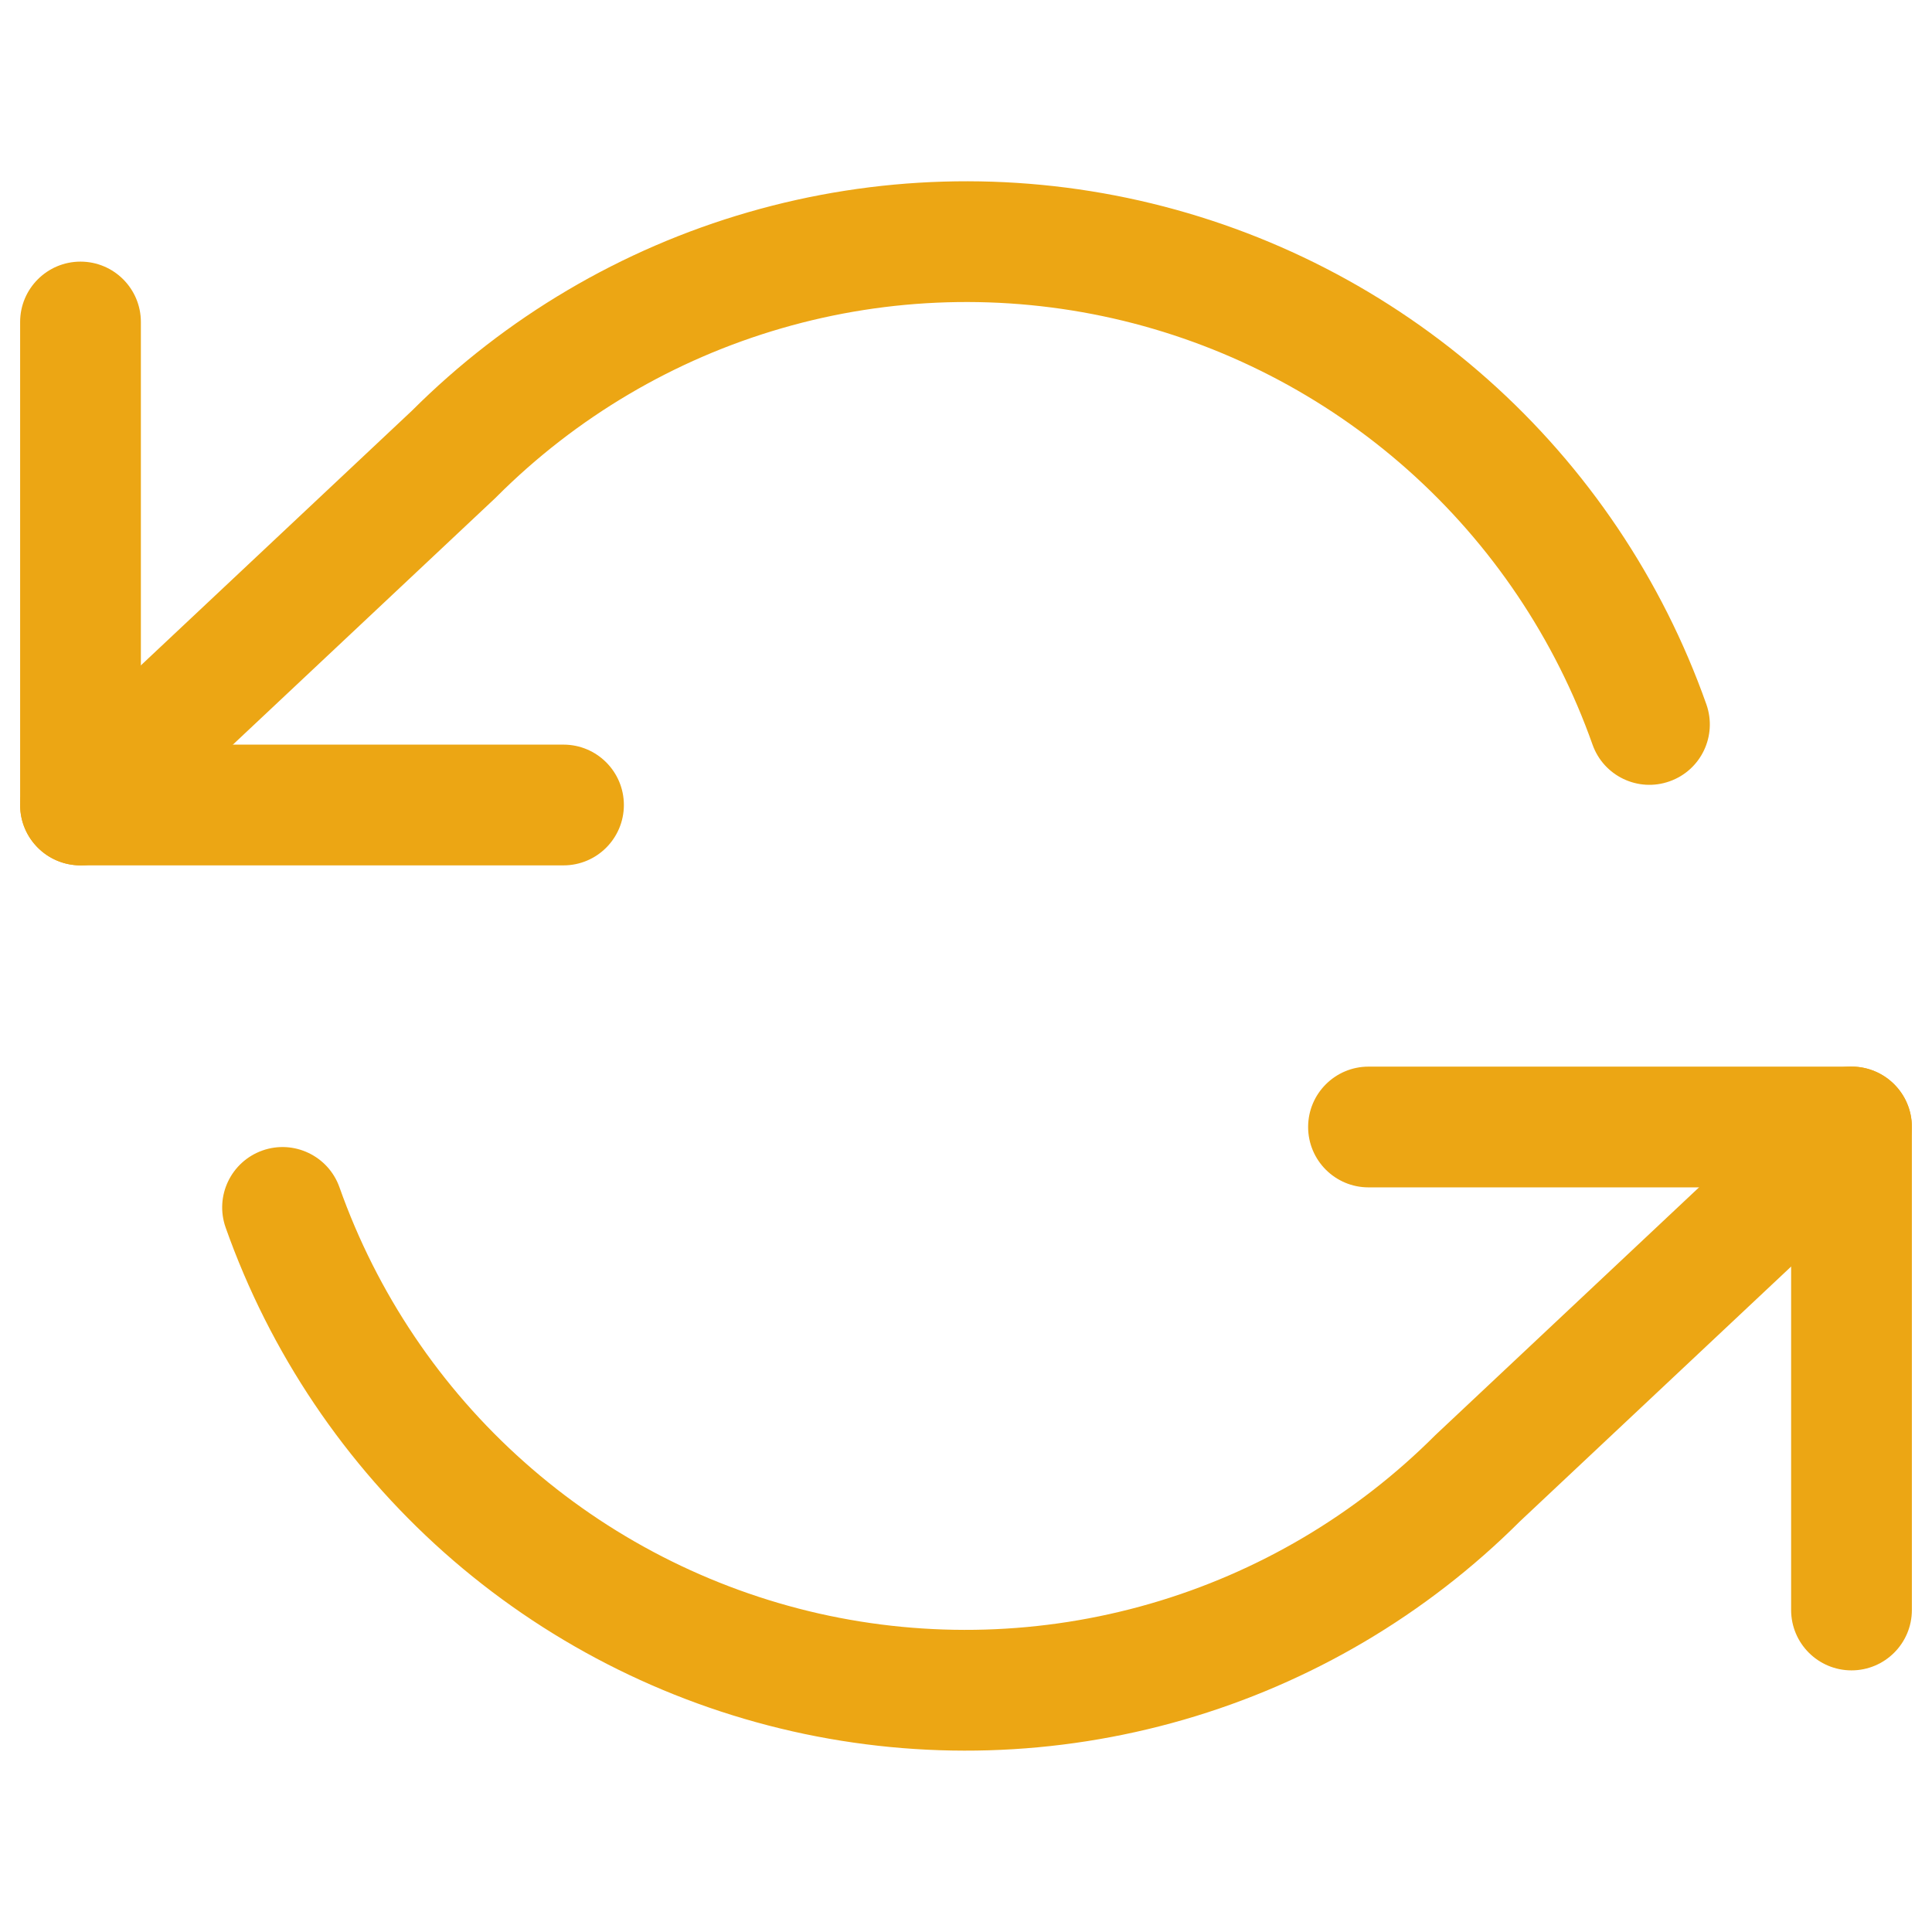 <svg width="24" height="24" viewBox="0 0 24 24" fill="none" xmlns="http://www.w3.org/2000/svg">
<path fill-rule="evenodd" clip-rule="evenodd" d="M1 3.25C1.414 3.25 1.75 3.586 1.75 4V9.25H7C7.414 9.25 7.75 9.586 7.75 10C7.75 10.414 7.414 10.75 7 10.75H1C0.586 10.75 0.25 10.414 0.25 10V4C0.25 3.586 0.586 3.25 1 3.25Z" fill="#ECA614"/>
<path fill-rule="evenodd" clip-rule="evenodd" d="M16.25 14C16.25 13.586 16.586 13.25 17 13.25H23C23.414 13.25 23.75 13.586 23.75 14V20C23.75 20.414 23.414 20.75 23 20.75C22.586 20.75 22.25 20.414 22.25 20V14.75H17C16.586 14.75 16.25 14.414 16.25 14Z" fill="#ECA614"/>
<path fill-rule="evenodd" clip-rule="evenodd" d="M9.296 2.636C10.879 2.178 12.551 2.129 14.157 2.492C15.764 2.856 17.252 3.62 18.483 4.714C19.714 5.808 20.648 7.197 21.197 8.749C21.335 9.14 21.131 9.568 20.74 9.706C20.35 9.845 19.921 9.64 19.783 9.25C19.318 7.936 18.528 6.761 17.486 5.835C16.445 4.91 15.185 4.263 13.826 3.955C12.467 3.648 11.052 3.689 9.713 4.077C8.374 4.464 7.156 5.184 6.17 6.17C6.165 6.175 6.159 6.181 6.154 6.186L1.514 10.546C1.212 10.83 0.737 10.815 0.453 10.513C0.17 10.211 0.185 9.736 0.486 9.453L5.118 5.101C6.281 3.94 7.718 3.092 9.296 2.636ZM23.547 13.486C23.83 13.788 23.815 14.262 23.514 14.546L18.882 18.898C17.719 20.059 16.282 20.907 14.704 21.363C13.121 21.821 11.449 21.87 9.843 21.507C8.236 21.143 6.748 20.379 5.517 19.285C4.286 18.19 3.352 16.802 2.803 15.249C2.665 14.859 2.869 14.431 3.26 14.292C3.65 14.154 4.079 14.359 4.217 14.749C4.682 16.063 5.472 17.238 6.514 18.163C7.555 19.089 8.815 19.736 10.174 20.044C11.533 20.351 12.948 20.309 14.287 19.922C15.626 19.535 16.844 18.815 17.829 17.829C17.835 17.824 17.841 17.818 17.846 17.813L22.486 13.453C22.788 13.169 23.263 13.184 23.547 13.486Z" fill="#ECA614"/>
</svg>

